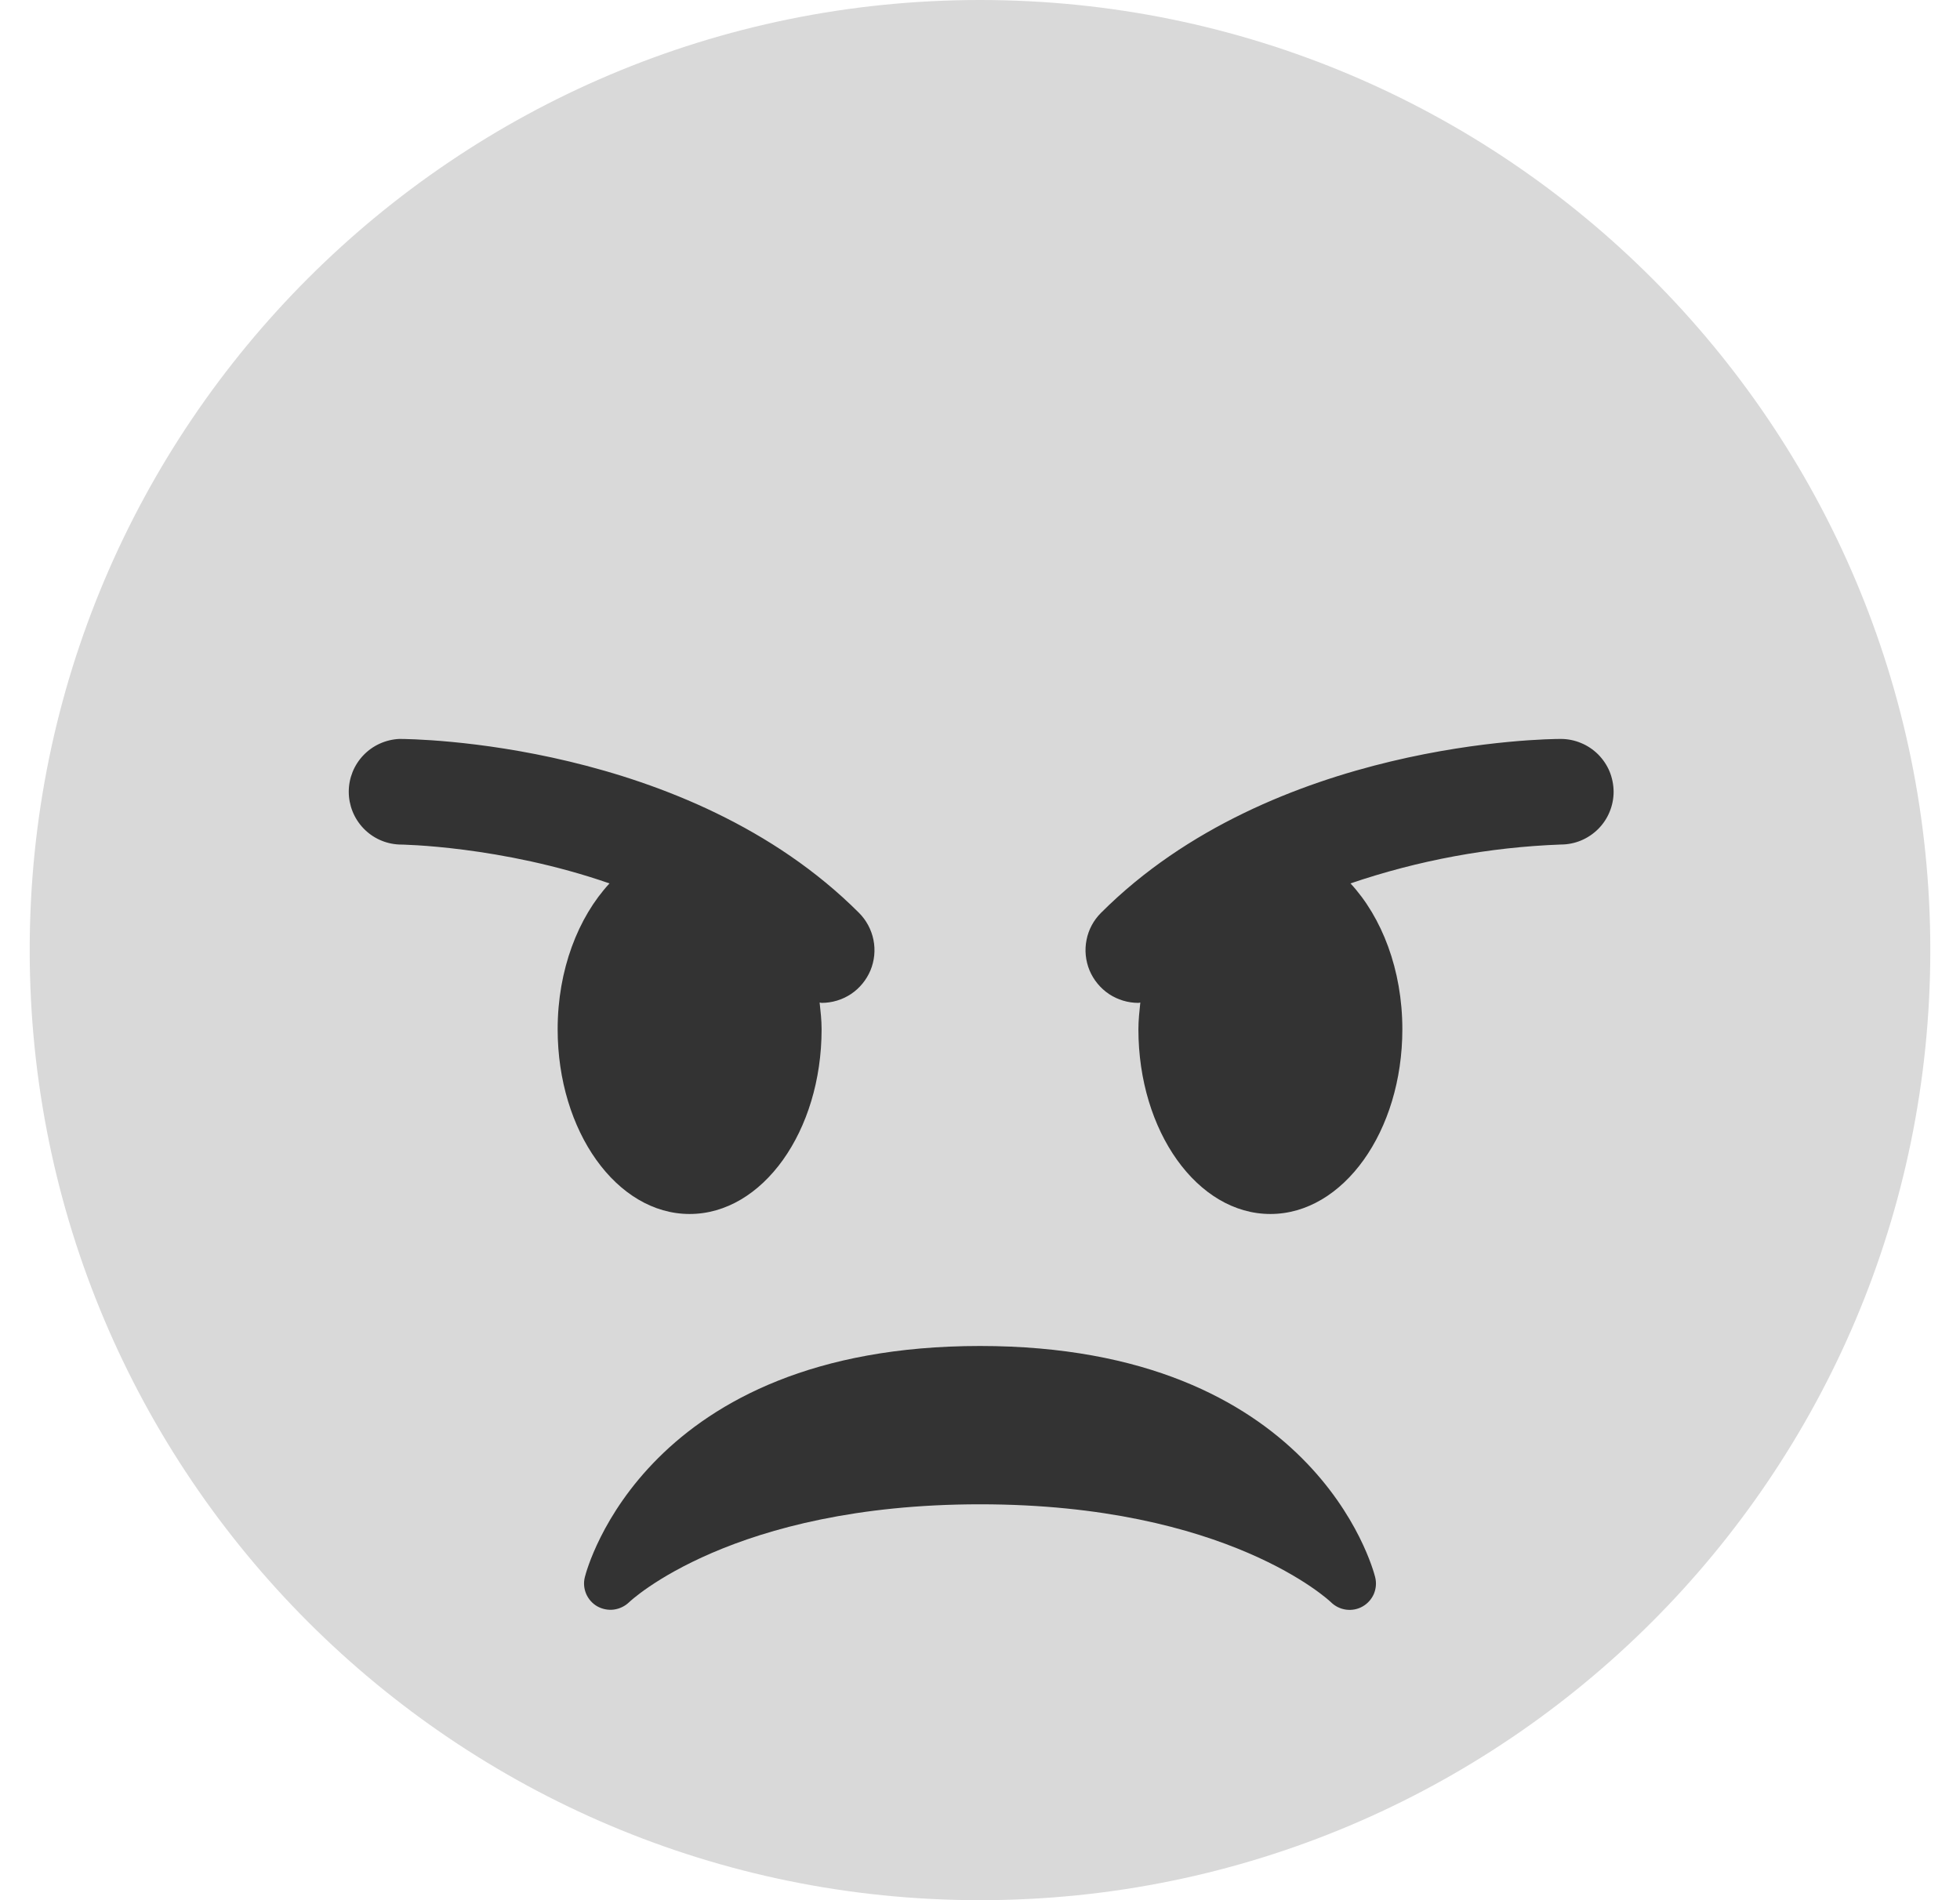 <svg width="33" height="32" viewBox="0 0 33 32" fill="none" xmlns="http://www.w3.org/2000/svg">
<g id="1.TH.Emoji">
<g id="Vector">
<path d="M32.5 16C32.5 24.836 25.336 32 16.5 32C7.664 32 0.5 24.836 0.5 16C0.5 7.164 7.664 0 16.5 0C25.336 0 32.5 7.164 32.5 16Z" fill="#D9D9D9"/>
<path d="M23.153 26.559C23.113 26.4 22.115 22.667 16.5 22.667C10.884 22.667 9.887 26.4 9.847 26.559C9.823 26.653 9.831 26.752 9.869 26.841C9.907 26.93 9.973 27.004 10.057 27.052C10.142 27.099 10.239 27.118 10.335 27.106C10.431 27.093 10.521 27.05 10.591 26.983C10.608 26.966 12.328 25.333 16.5 25.333C20.672 25.333 22.393 26.966 22.409 26.982C22.478 27.05 22.567 27.094 22.663 27.107C22.759 27.12 22.857 27.102 22.941 27.054C23.026 27.006 23.092 26.932 23.131 26.843C23.169 26.753 23.177 26.654 23.153 26.559ZM14.462 15.372C11.568 12.478 6.919 12.444 6.722 12.444C6.493 12.455 6.277 12.553 6.119 12.718C5.96 12.884 5.872 13.104 5.872 13.333C5.872 13.562 5.96 13.782 6.118 13.948C6.276 14.114 6.492 14.212 6.721 14.222C6.747 14.222 8.432 14.242 10.262 14.877C9.735 15.446 9.389 16.33 9.389 17.333C9.389 19.052 10.384 20.444 11.611 20.444C12.839 20.444 13.833 19.052 13.833 17.333C13.833 17.179 13.816 17.031 13.8 16.883C13.812 16.883 13.823 16.889 13.833 16.889C14.009 16.889 14.181 16.837 14.328 16.74C14.474 16.642 14.588 16.503 14.656 16.341C14.723 16.178 14.741 15.999 14.706 15.827C14.671 15.654 14.586 15.496 14.462 15.372ZM26.278 12.444C26.081 12.444 21.432 12.478 18.538 15.372C18.413 15.496 18.328 15.654 18.294 15.827C18.259 15.999 18.277 16.178 18.344 16.341C18.412 16.503 18.526 16.642 18.672 16.74C18.819 16.837 18.991 16.889 19.167 16.889C19.178 16.889 19.188 16.883 19.199 16.883C19.184 17.031 19.167 17.179 19.167 17.333C19.167 19.052 20.161 20.444 21.389 20.444C22.616 20.444 23.611 19.052 23.611 17.333C23.611 16.33 23.265 15.446 22.738 14.877C23.88 14.488 25.073 14.267 26.28 14.222C26.396 14.222 26.512 14.199 26.62 14.154C26.727 14.109 26.825 14.044 26.908 13.961C26.99 13.879 27.056 13.781 27.1 13.673C27.145 13.565 27.168 13.449 27.168 13.332C27.167 13.216 27.144 13.1 27.1 12.992C27.055 12.884 26.989 12.787 26.907 12.704C26.824 12.622 26.726 12.556 26.618 12.512C26.51 12.467 26.395 12.444 26.278 12.444Z" fill="#333333"/>
</g>
</g>
</svg>
